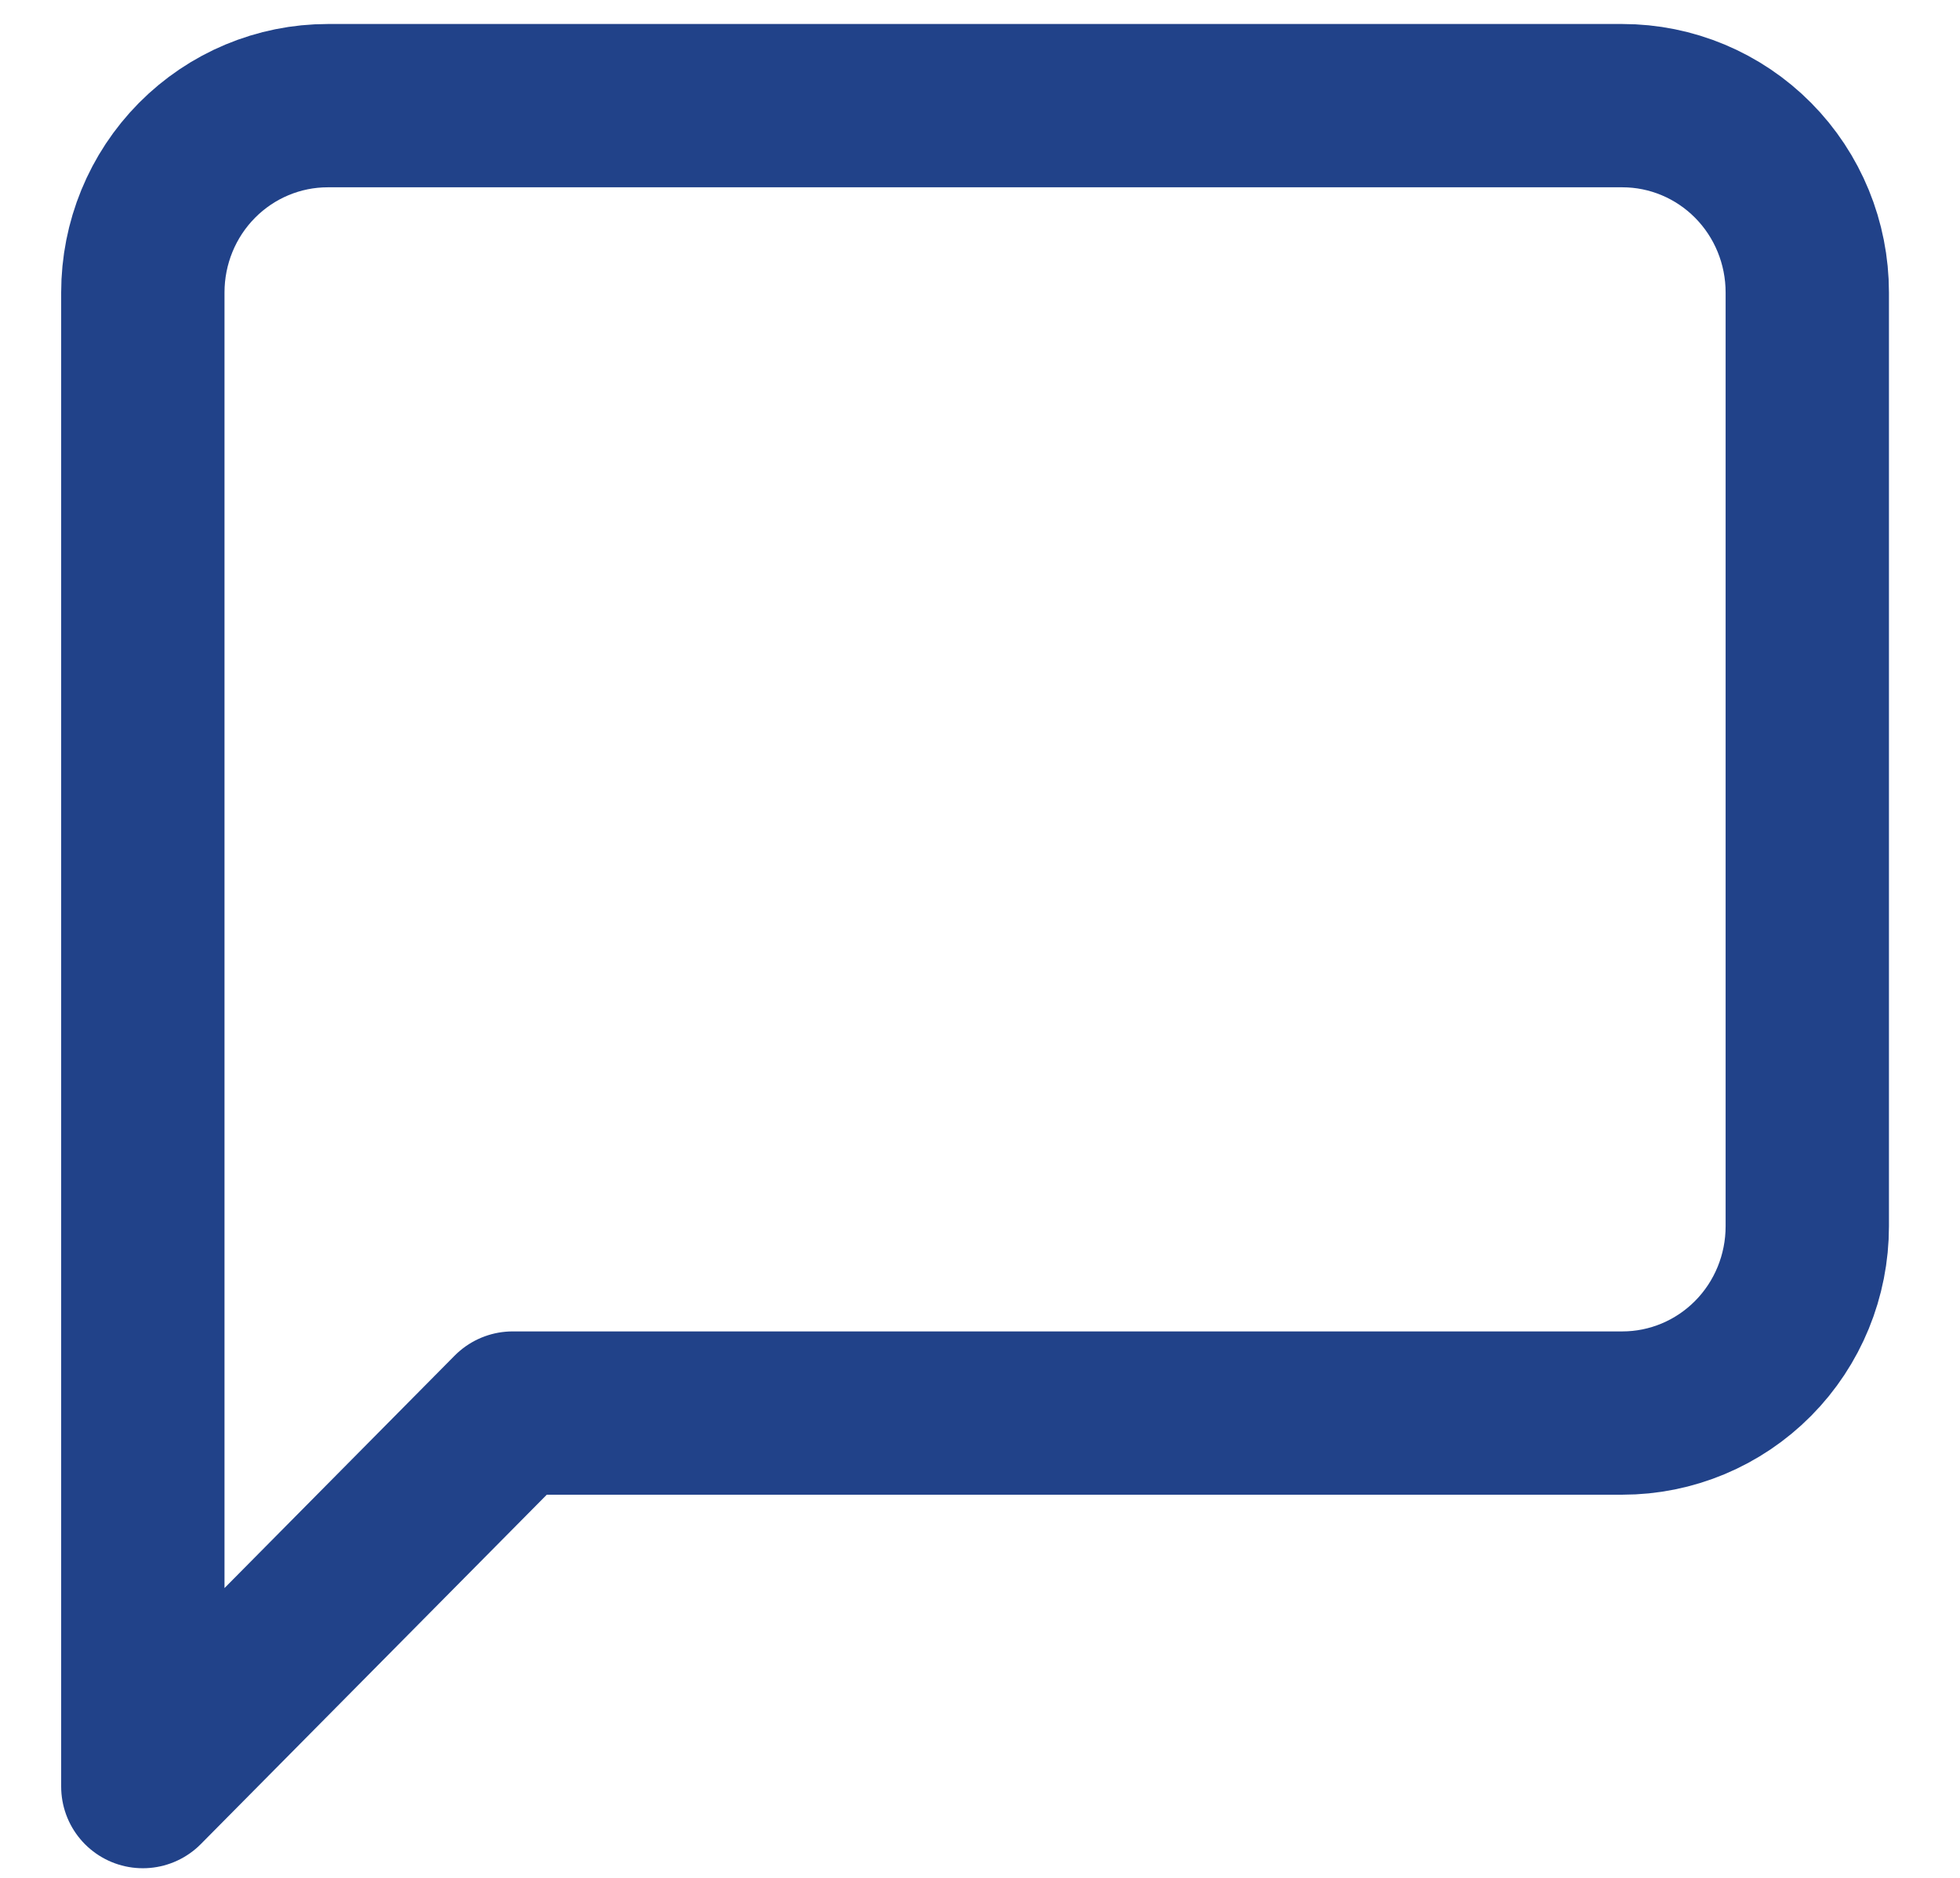 <svg width="24" height="23" viewBox="0 0 24 23" fill="none" xmlns="http://www.w3.org/2000/svg">
<path d="M22.13 15.019C22.13 15.626 21.892 16.208 21.467 16.637C21.042 17.066 20.466 17.307 19.866 17.307H6.278L1.749 21.882L1.749 3.582C1.749 2.975 1.987 2.393 2.412 1.964C2.837 1.535 3.413 1.294 4.013 1.294H19.866C20.466 1.294 21.042 1.535 21.467 1.964C21.892 2.393 22.13 2.975 22.13 3.582V15.019Z" stroke="#214289" stroke-width="2" stroke-linecap="round" stroke-linejoin="round"/>
</svg>
